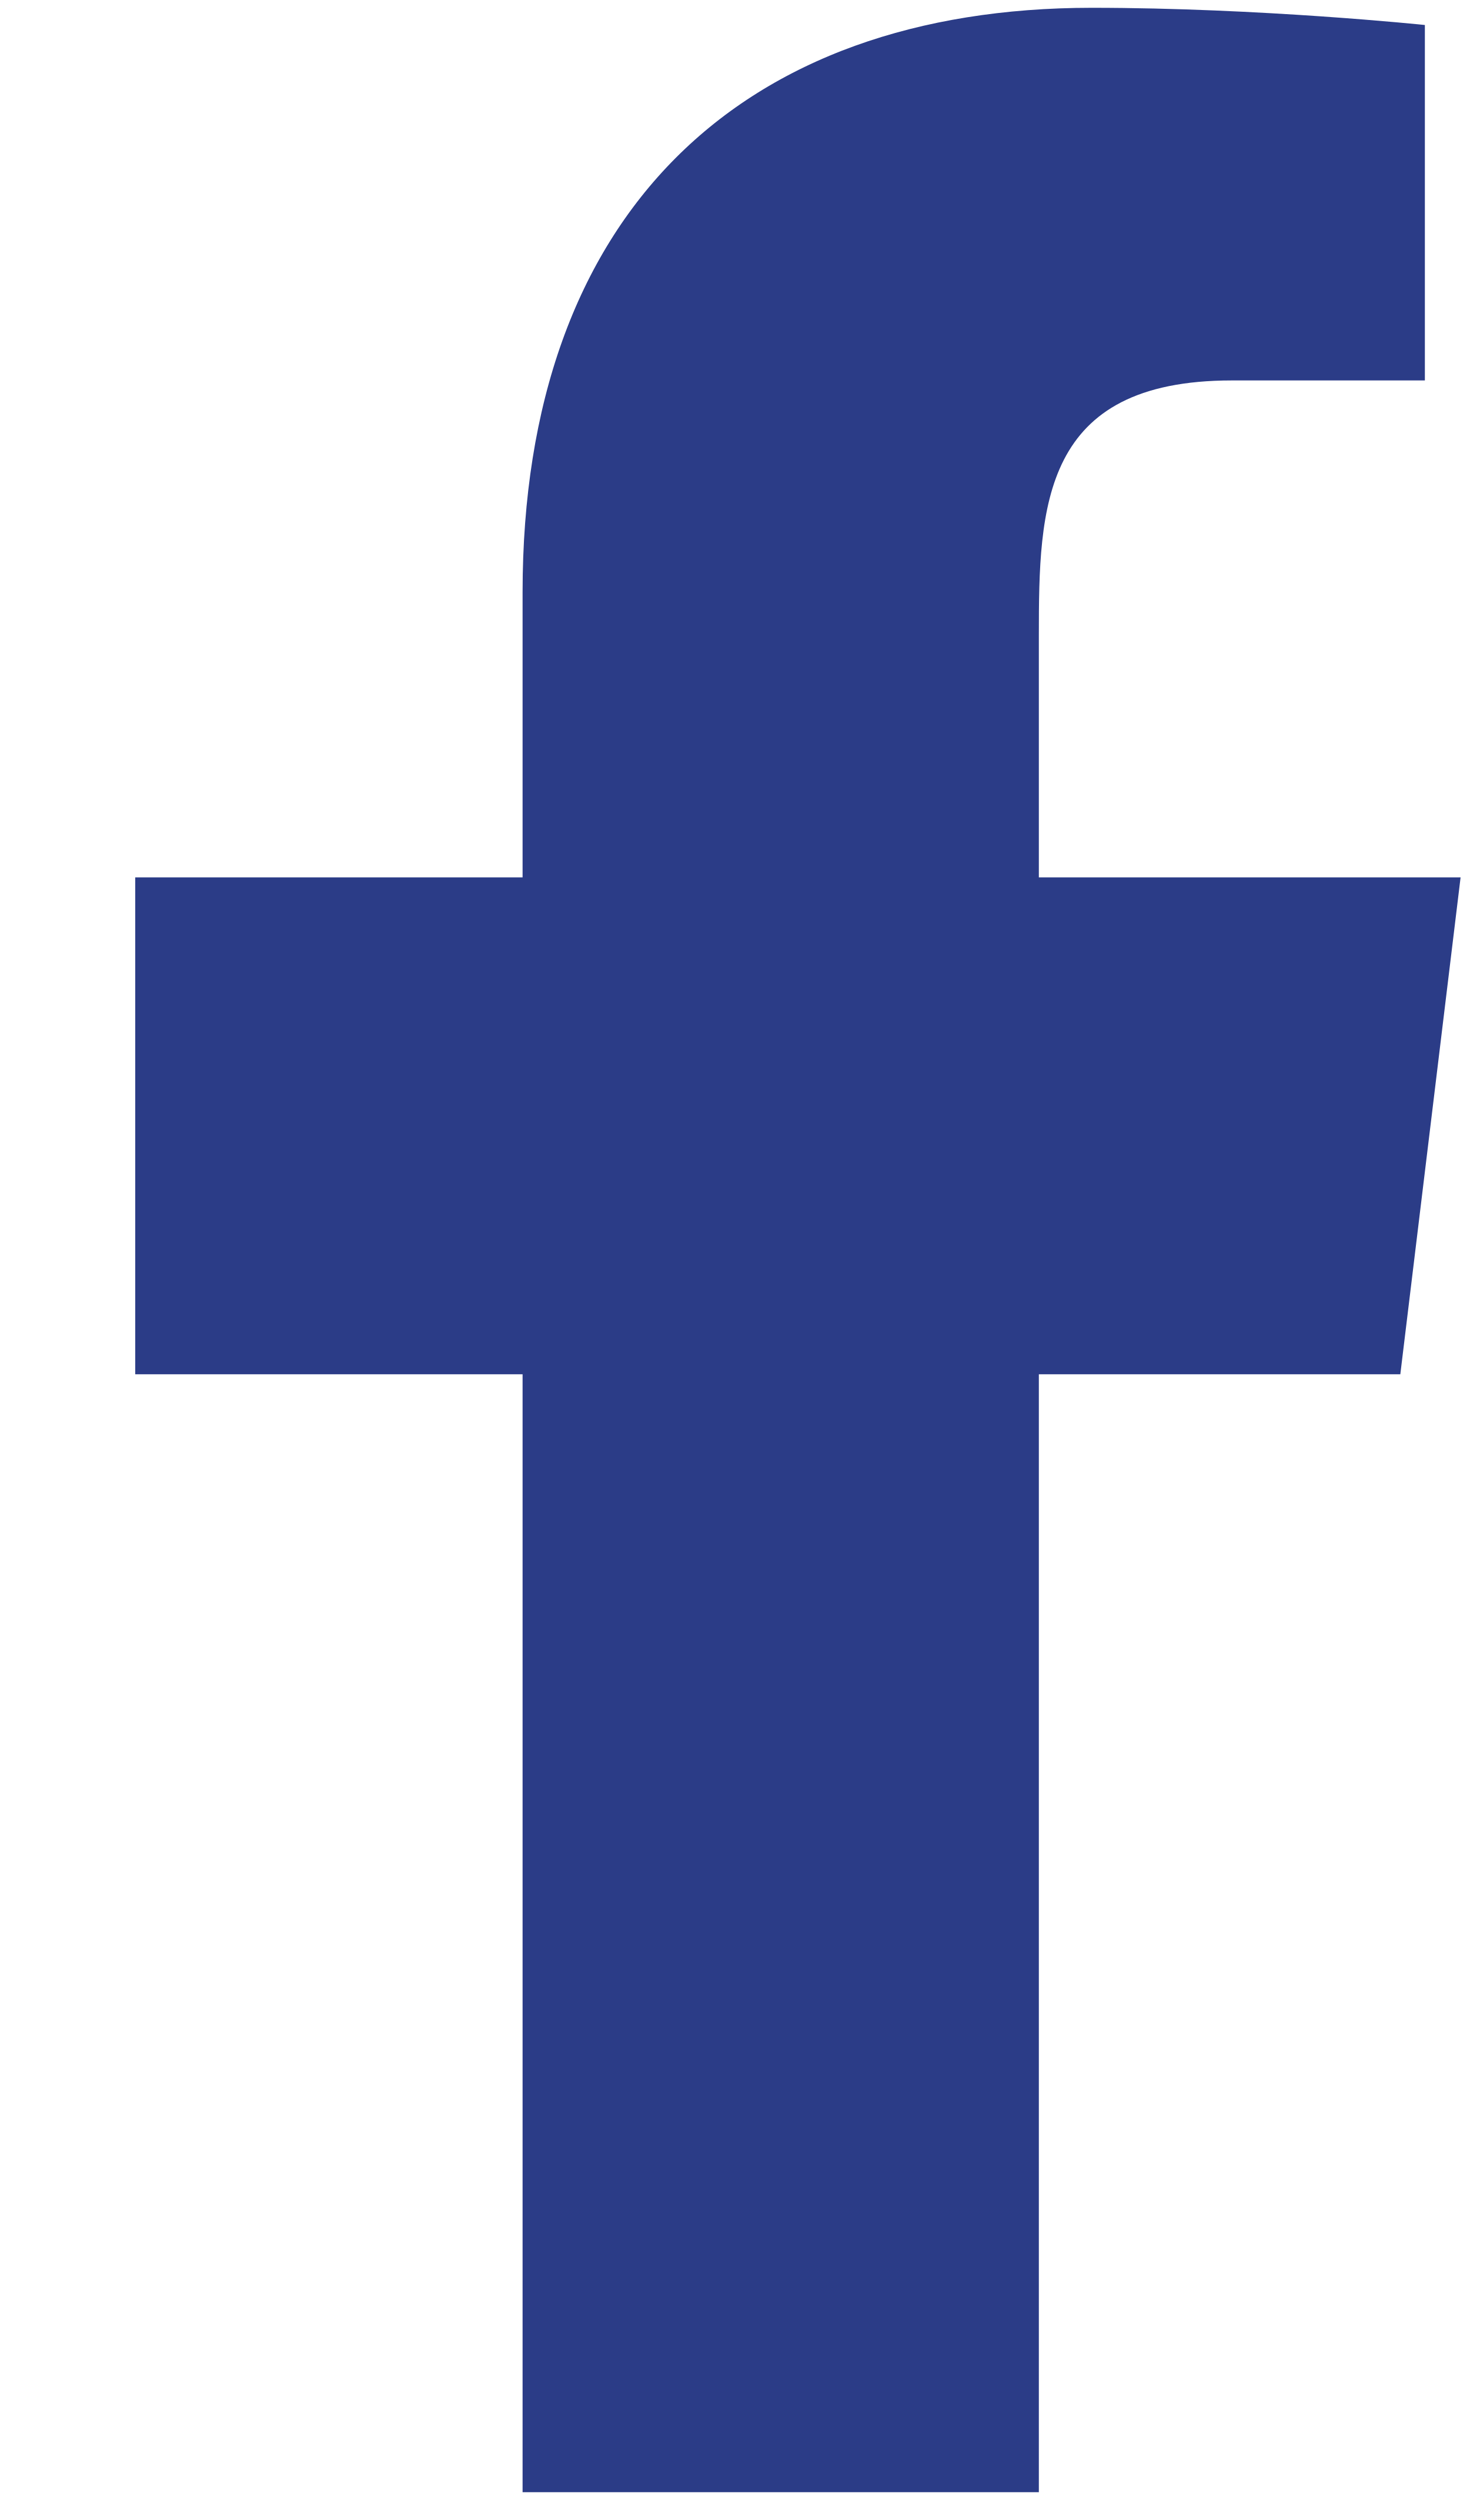 <svg width="10" height="17" viewBox="0 0 10 17" fill="none" xmlns="http://www.w3.org/2000/svg">
<path fill-rule="evenodd" clip-rule="evenodd" d="M7.067 16.947V9.345H9.526L9.936 5.966H7.067V4.318C7.067 3.448 7.084 2.587 8.38 2.587H9.693V0.17C9.693 0.17 8.573 0.053 7.427 0.053C5.043 0.053 3.555 1.45 3.555 4.026V5.966H0.92V9.345H3.555V16.947H7.067Z" fill="#2B3C87"/>
</svg>
